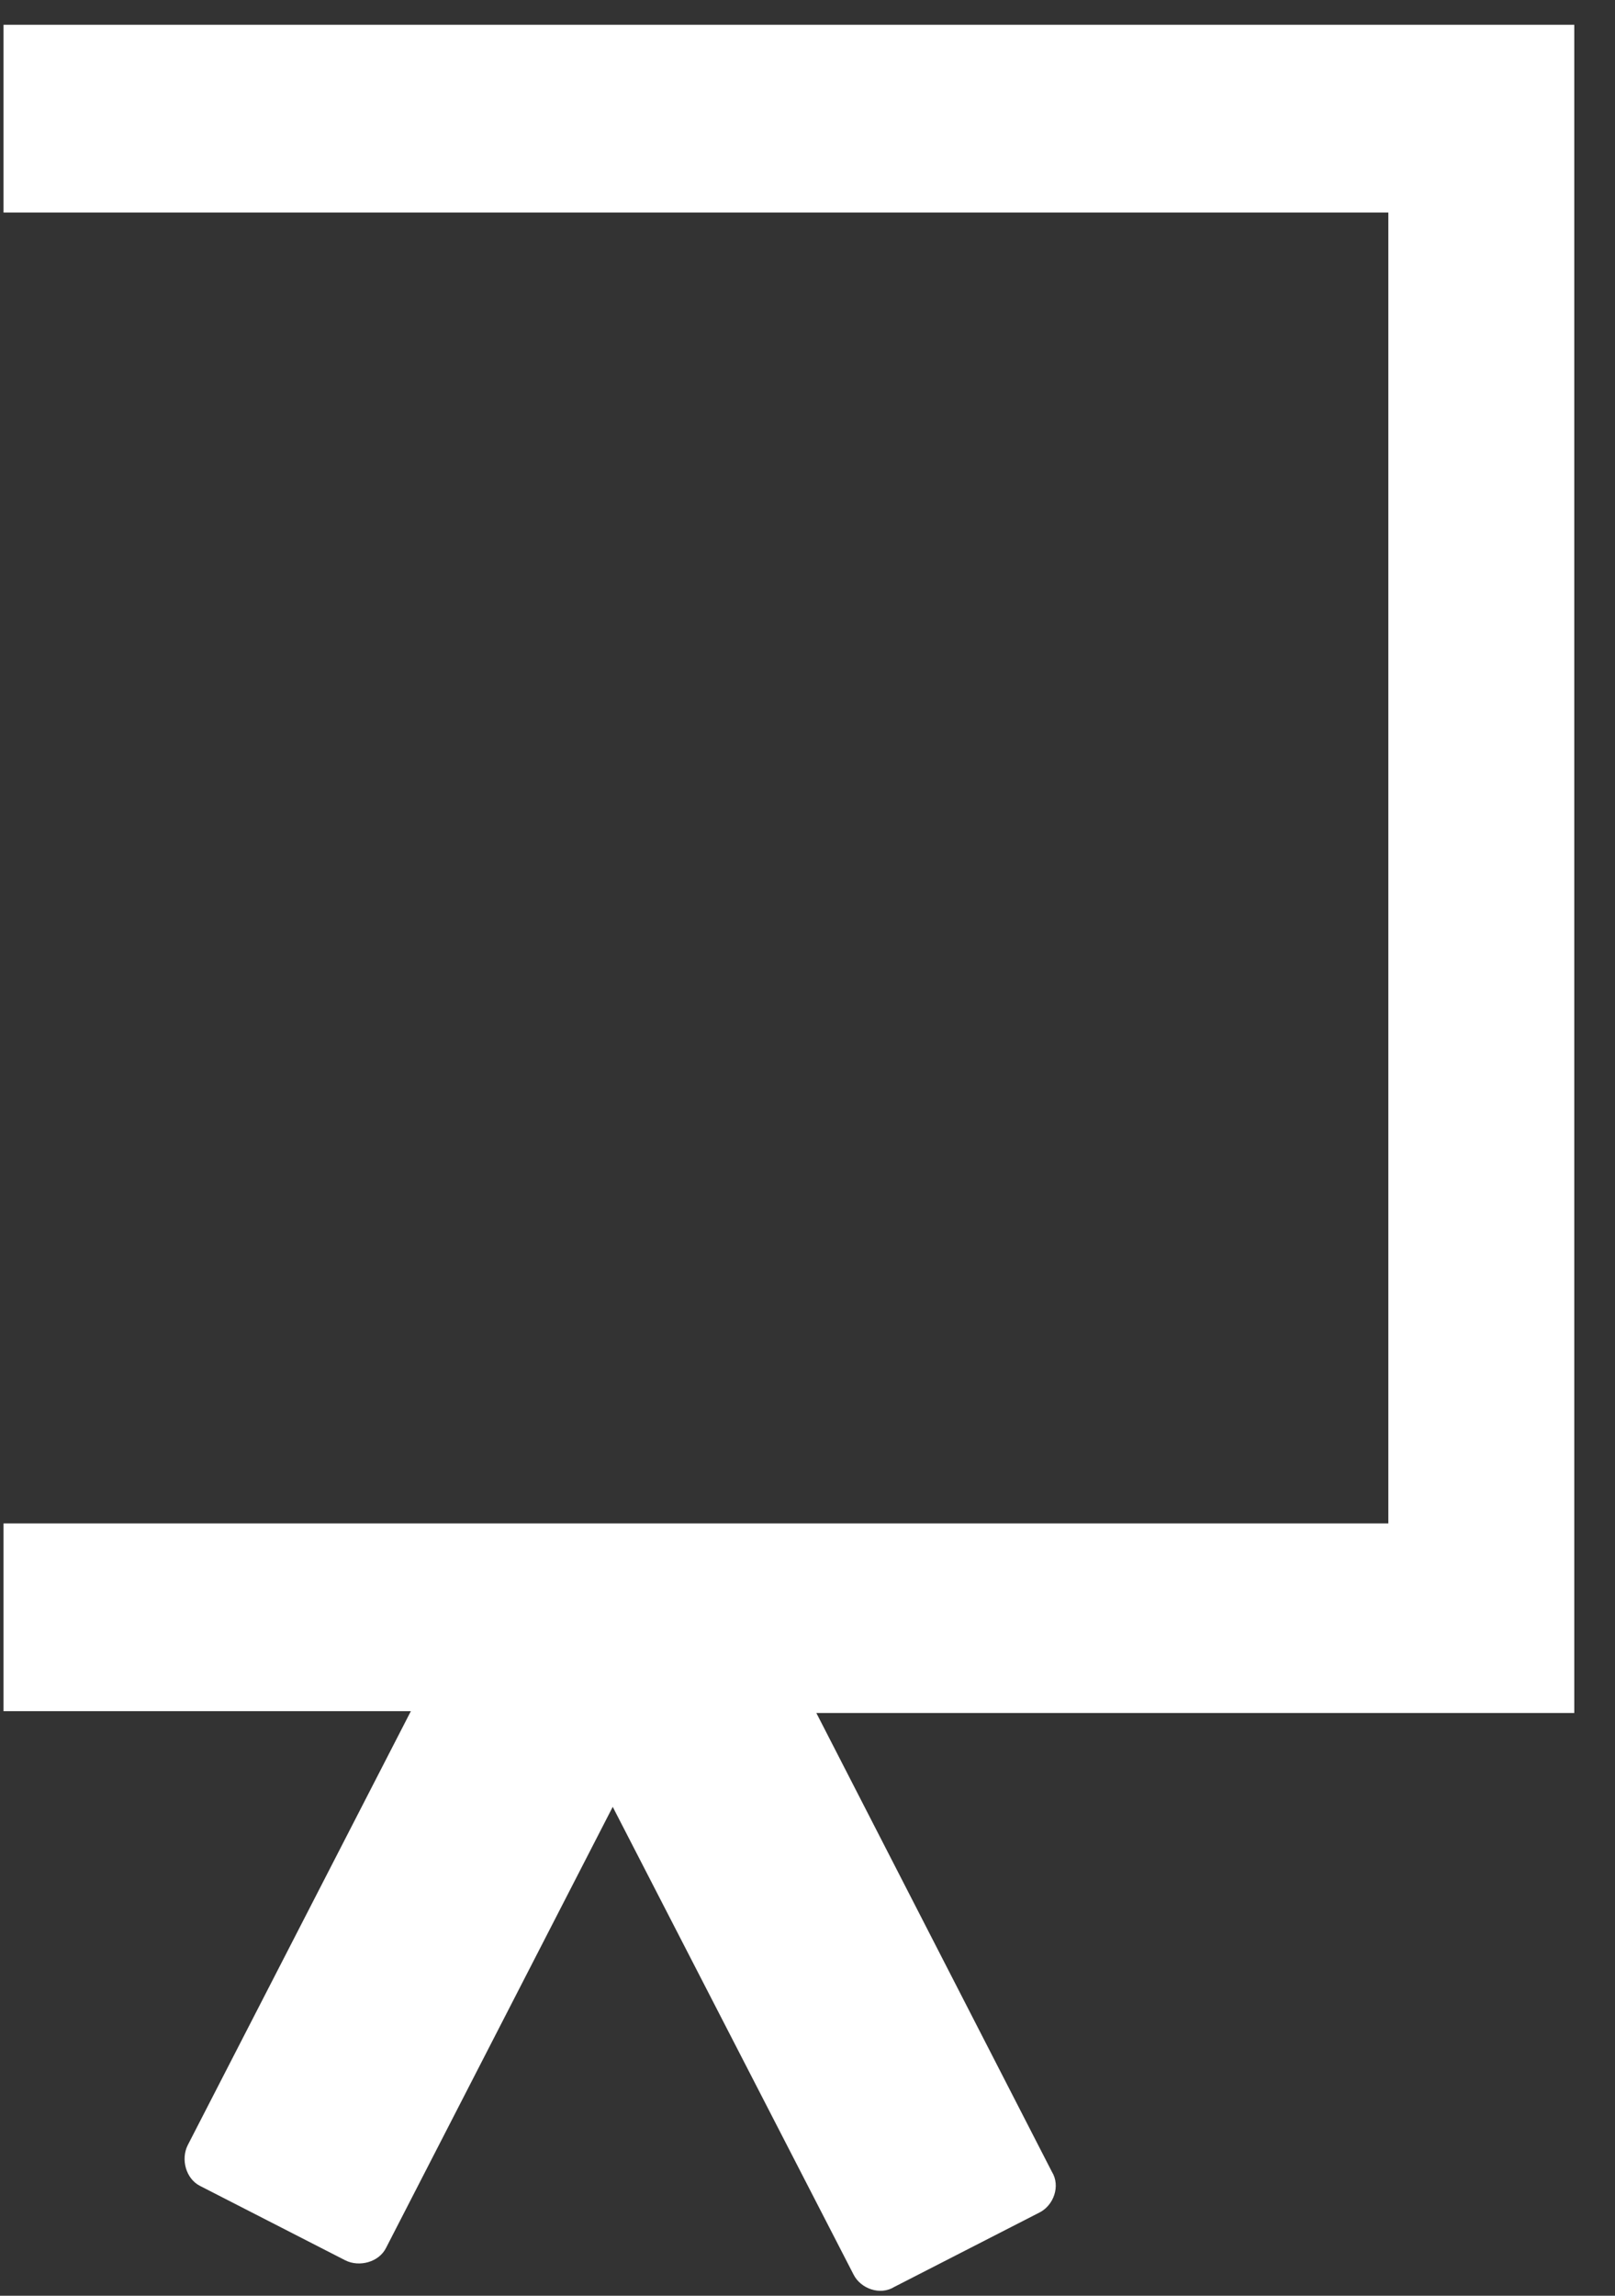 <svg width="38" height="54" viewBox="0 0 38 54" fill="none" xmlns="http://www.w3.org/2000/svg">
<rect x="0" y="0" width="38" height="54" fill="#333333" stroke="none"/>
<path d="M37.083 0.583H0.083V5H32.667V35.833H0.083V40.25H9.667L4.417 50.458C4.25 50.792 4.375 51.25 4.708 51.417L8.125 53.167C8.458 53.333 8.917 53.208 9.083 52.875L14.417 42.5L20.083 53.5C20.25 53.833 20.708 54 21.042 53.792L24.458 52.042C24.792 51.875 24.958 51.417 24.75 51.083L19.208 40.292H37.042V0.583H37.083Z" fill="white"/>
</svg>

